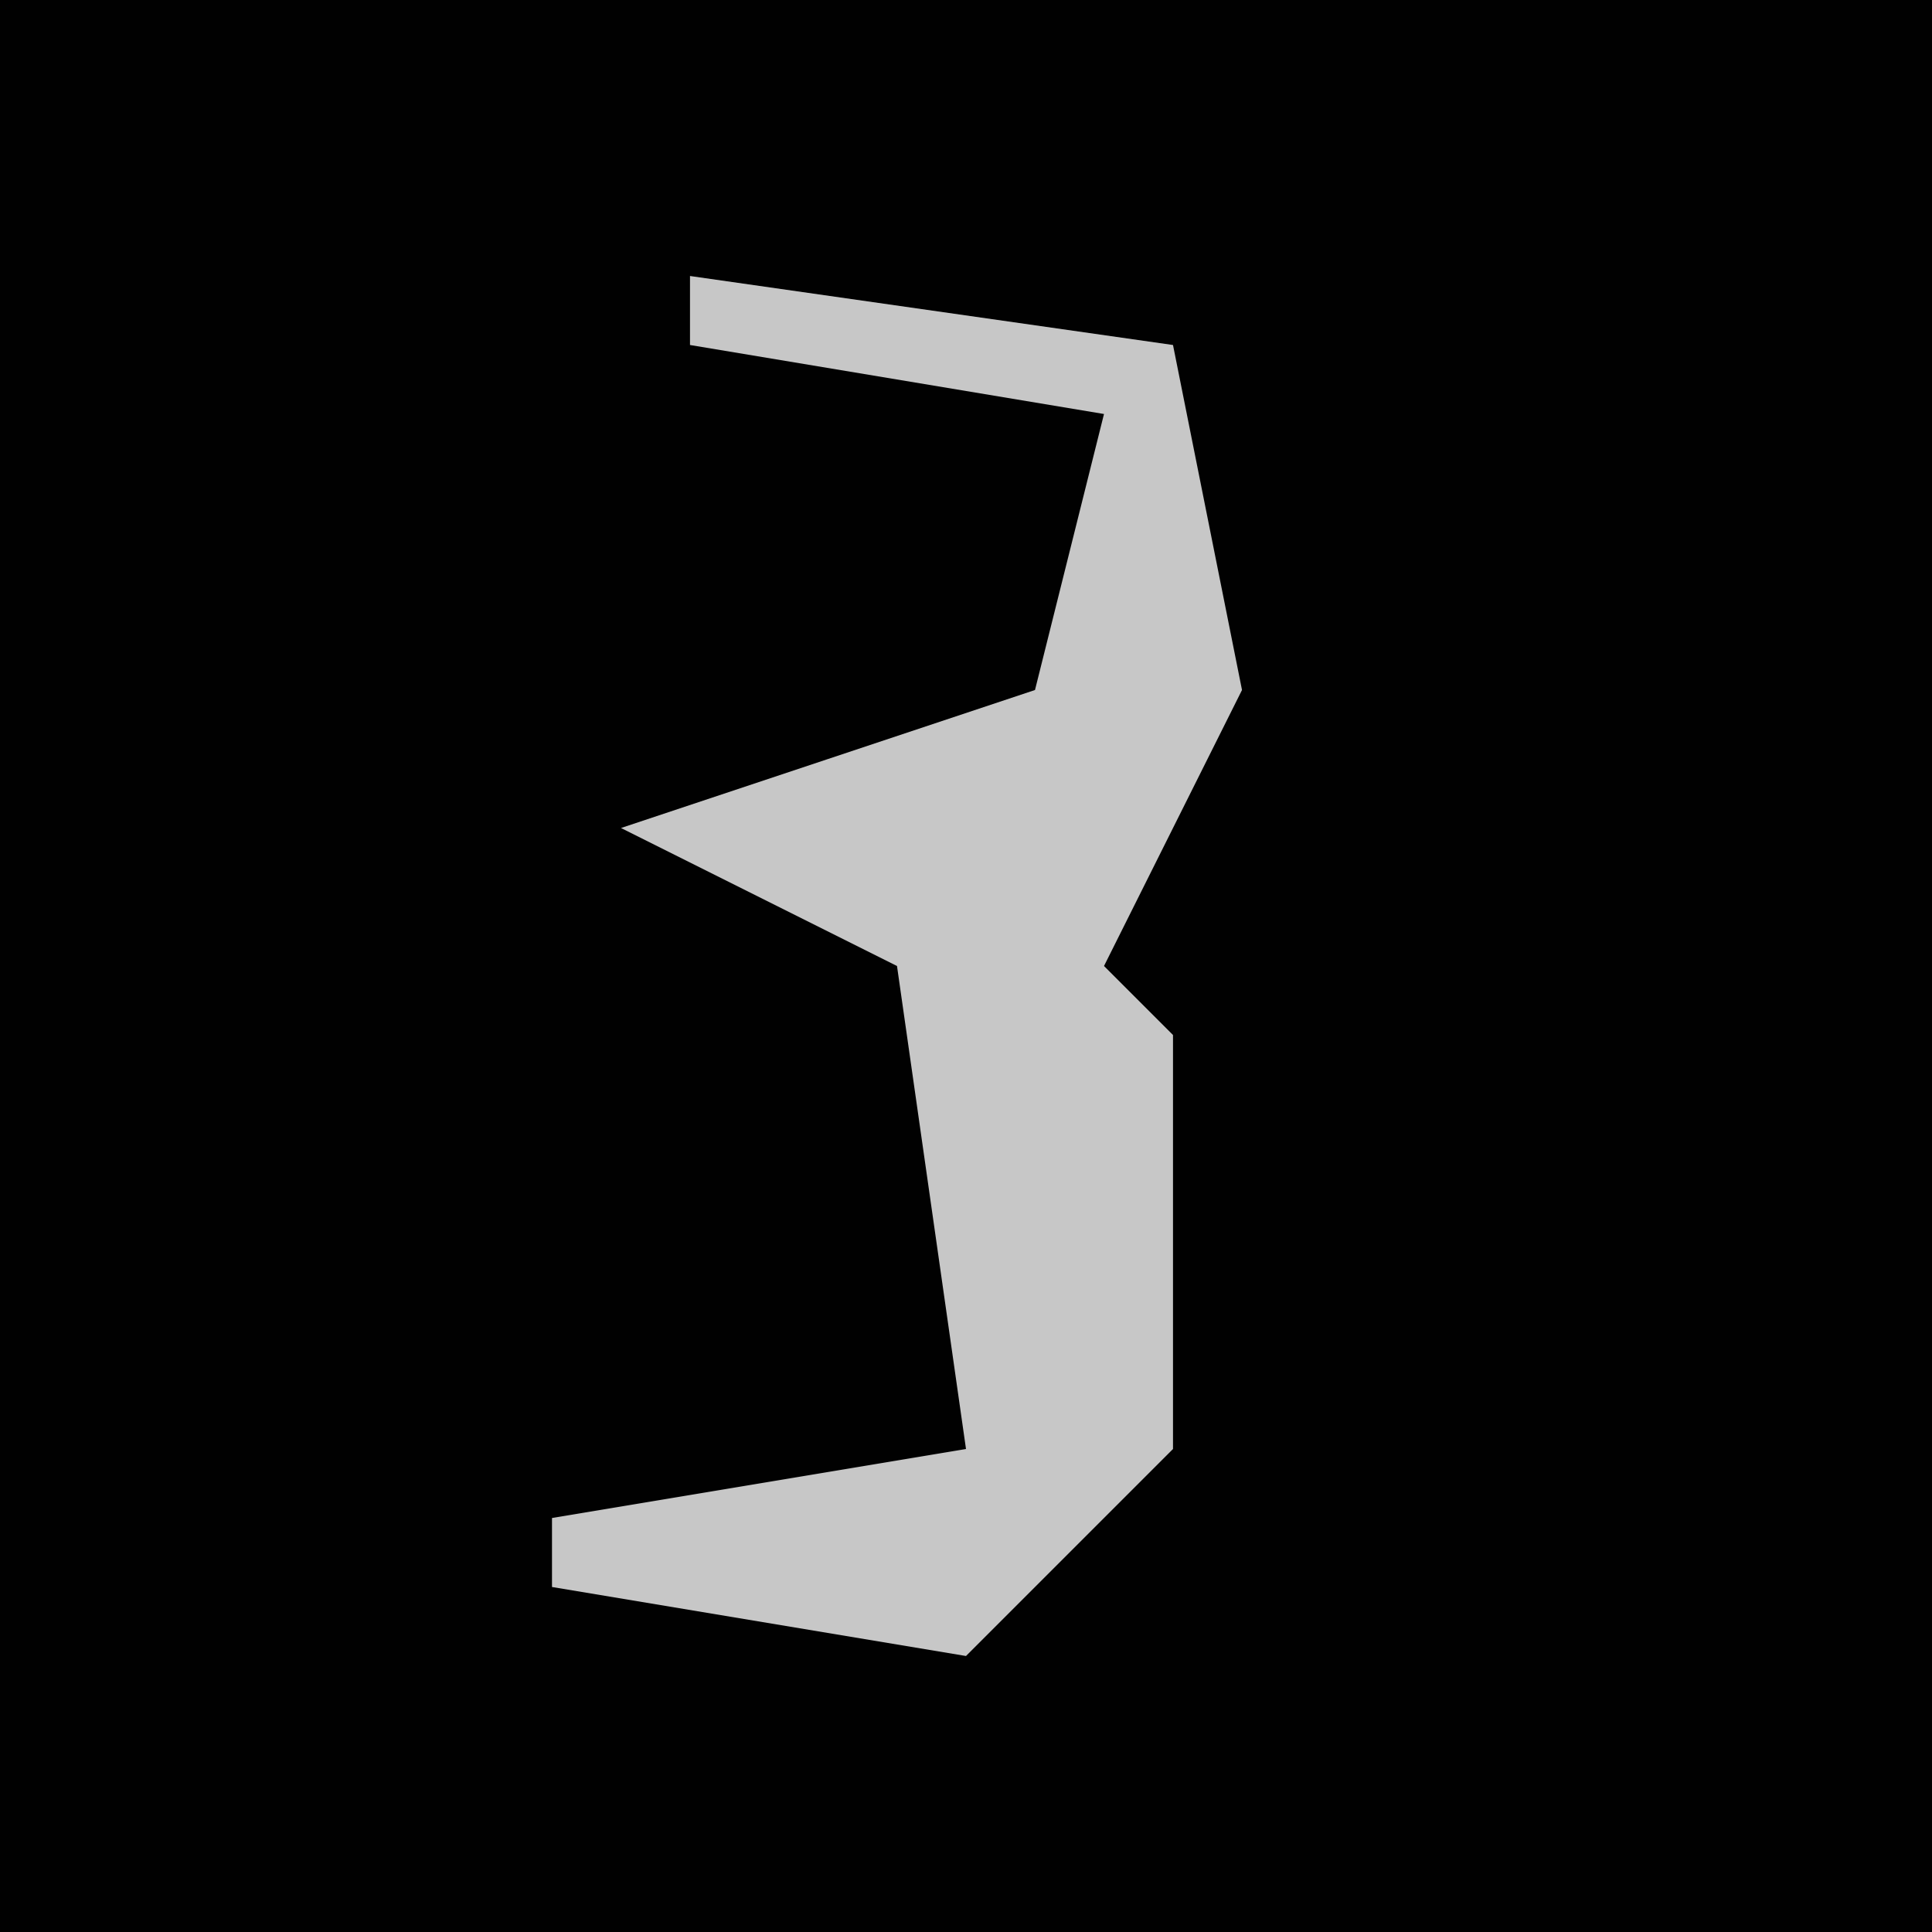<?xml version="1.0" encoding="UTF-8"?>
<svg version="1.1" xmlns="http://www.w3.org/2000/svg" width="28" height="28">
<path d="M0,0 L28,0 L28,28 L0,28 Z " fill="#010101" transform="translate(0,0)"/>
<path d="M0,0 L7,1 L8,6 L6,10 L7,11 L7,17 L4,20 L-2,19 L-2,18 L4,17 L3,10 L-1,8 L2,7 L5,6 L6,2 L0,1 Z " fill="#C7C7C7" transform="translate(10,4)"/>
</svg>
